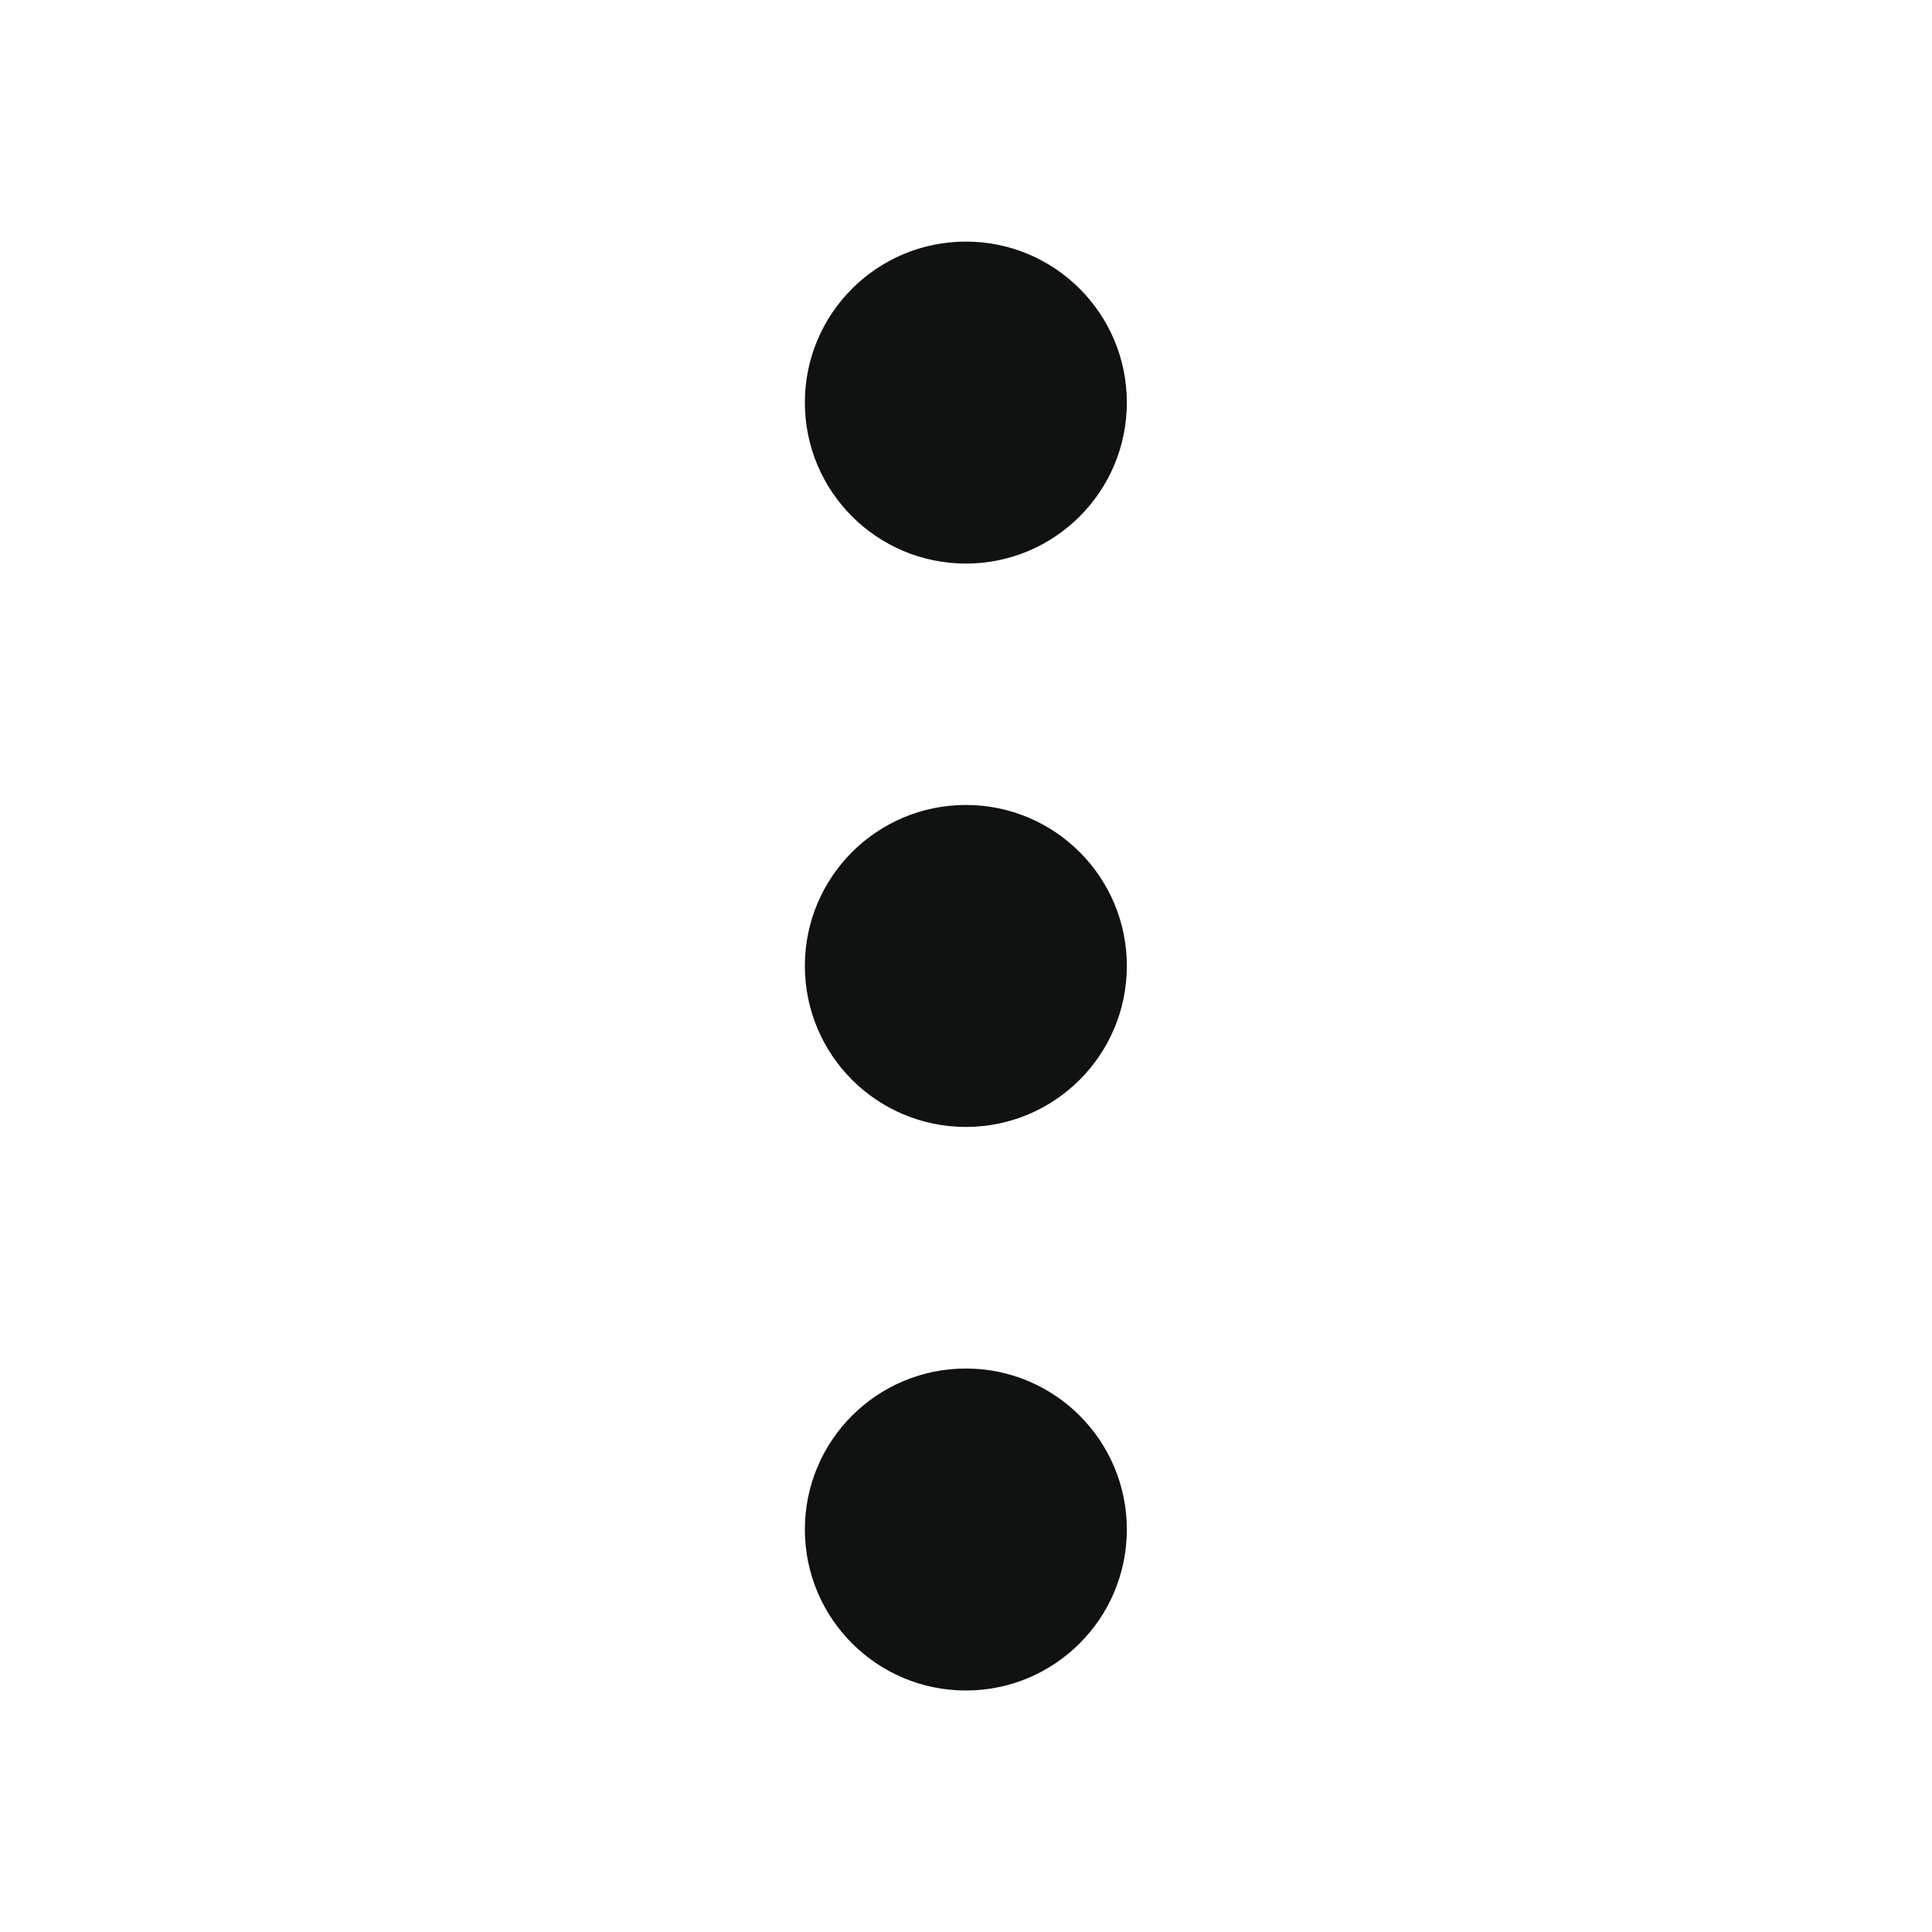 <svg width="20" height="20" viewBox="0 0 20 20" fill="none" xmlns="http://www.w3.org/2000/svg">
<path d="M11.665 15.833C11.665 14.913 10.919 14.167 9.999 14.167C9.078 14.167 8.332 14.913 8.332 15.833C8.332 16.754 9.078 17.5 9.999 17.5C10.919 17.5 11.665 16.754 11.665 15.833Z" fill="#101212"/>
<path d="M11.665 9.999C11.665 9.079 10.919 8.333 9.999 8.333C9.078 8.333 8.332 9.079 8.332 9.999C8.332 10.92 9.078 11.666 9.999 11.666C10.919 11.666 11.665 10.92 11.665 9.999Z" fill="#101212"/>
<path d="M11.665 4.167C11.665 3.247 10.919 2.501 9.999 2.501C9.078 2.501 8.332 3.247 8.332 4.167C8.332 5.088 9.078 5.834 9.999 5.834C10.919 5.834 11.665 5.088 11.665 4.167Z" fill="#101212"/>
</svg>

